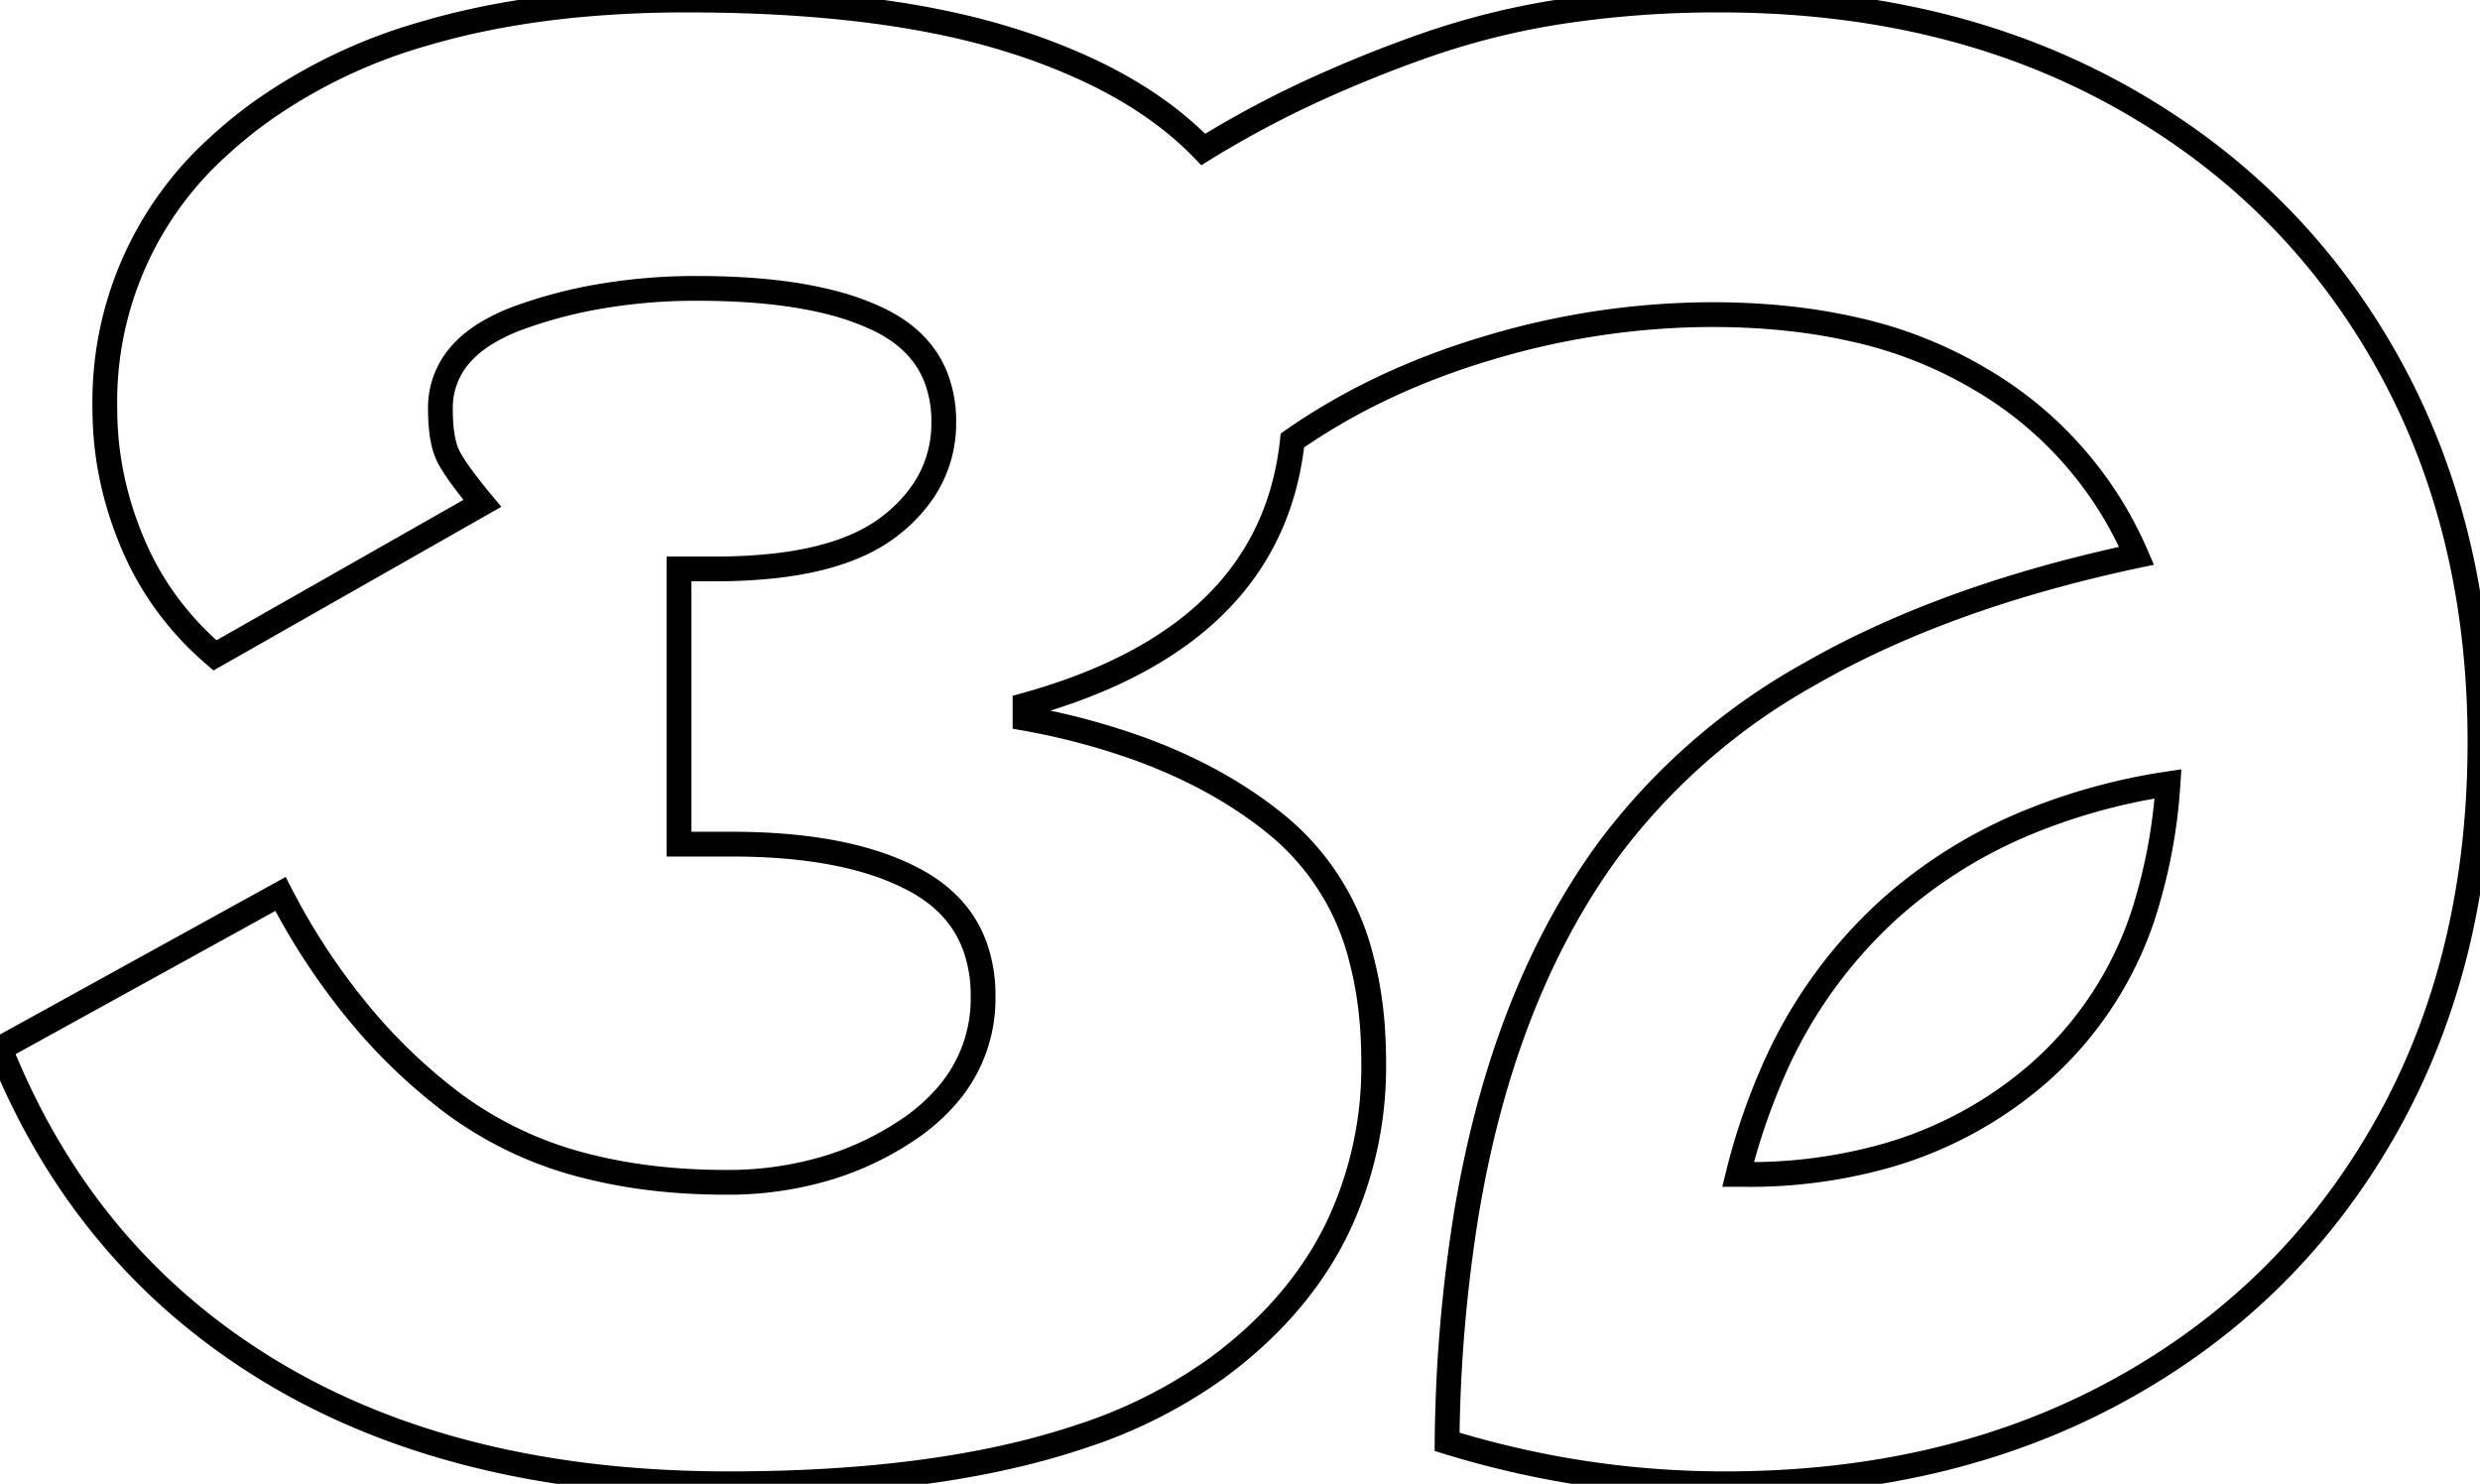 <svg width="94.601" height="56.601" viewBox="0 0 94.601 56.601" xmlns="http://www.w3.org/2000/svg"><g id="svgGroup" stroke-linecap="round" fill-rule="nonzero" font-size="9pt" stroke="#000" stroke-width="0.25mm" fill="none" style="stroke:#000;stroke-width:0.25mm;fill:none"><path d="M 0 40.001 L 10.7 34.101 A 25.222 25.222 0 0 0 14.068 39.093 A 21.117 21.117 0 0 0 17.3 42.101 A 14.353 14.353 0 0 0 22.559 44.526 Q 24.9 45.101 27.7 45.101 A 13.191 13.191 0 0 0 31.629 44.534 A 11.394 11.394 0 0 0 34.55 43.151 A 7.401 7.401 0 0 0 36.23 41.662 A 5.627 5.627 0 0 0 37.5 38.001 A 5.511 5.511 0 0 0 37.188 36.099 Q 36.663 34.66 35.251 33.777 A 6.152 6.152 0 0 0 34.95 33.601 Q 32.4 32.201 27.9 32.201 L 25.9 32.201 L 25.9 21.701 L 27.3 21.701 A 20.108 20.108 0 0 0 29.641 21.574 Q 32.391 21.251 33.9 20.101 A 5.826 5.826 0 0 0 35.177 18.792 A 4.616 4.616 0 0 0 36 16.101 A 4.614 4.614 0 0 0 35.697 14.388 Q 35.139 12.979 33.55 12.201 A 9.743 9.743 0 0 0 31.623 11.517 Q 29.687 11.034 26.977 11.003 A 32.786 32.786 0 0 0 26.6 11.001 A 21.588 21.588 0 0 0 22.539 11.368 A 17.736 17.736 0 0 0 19.85 12.101 A 7.096 7.096 0 0 0 18.552 12.71 Q 17.854 13.137 17.434 13.683 A 3.057 3.057 0 0 0 16.8 15.601 A 7.723 7.723 0 0 0 16.824 16.228 Q 16.884 16.969 17.1 17.401 A 3.912 3.912 0 0 0 17.294 17.738 Q 17.533 18.116 17.95 18.646 A 25.385 25.385 0 0 0 18.4 19.201 L 8.2 25.001 Q 6.1 23.201 5.05 20.701 Q 4 18.201 4 15.601 A 13.094 13.094 0 0 1 8.357 5.563 A 17.258 17.258 0 0 1 9.9 4.301 A 20.366 20.366 0 0 1 16.171 1.287 Q 18.884 0.483 22.124 0.181 A 44.035 44.035 0 0 1 26.2 0.001 Q 33.6 0.001 38.45 1.501 A 23.401 23.401 0 0 1 41.74 2.779 Q 44.265 4.003 45.9 5.701 A 38.824 38.824 0 0 1 50.426 3.303 A 49.857 49.857 0 0 1 54.45 1.701 A 29.163 29.163 0 0 1 60.012 0.374 A 39.825 39.825 0 0 1 65.6 0.001 Q 74.2 0.001 80.75 3.601 Q 87.3 7.201 90.95 13.601 Q 94.6 20.001 94.6 28.301 Q 94.6 36.701 90.95 43.101 Q 87.3 49.501 80.8 53.051 Q 74.3 56.601 65.8 56.601 Q 60.4 56.601 55.2 55.001 A 57.748 57.748 0 0 1 55.956 46.169 Q 57.369 37.826 61.4 32.351 A 24.312 24.312 0 0 1 68.958 25.752 Q 74.12 22.771 81.5 21.201 A 14.334 14.334 0 0 0 75.616 14.51 A 17.502 17.502 0 0 0 75.6 14.501 A 16.248 16.248 0 0 0 70.732 12.568 Q 68.255 12.001 65.3 12.001 A 29.806 29.806 0 0 0 56.916 13.231 A 33.057 33.057 0 0 0 56.85 13.251 Q 52.6 14.501 49.3 16.801 Q 48.53 24.022 39.786 26.701 A 26.059 26.059 0 0 1 39.1 26.901 L 39.1 27.401 A 26.872 26.872 0 0 1 43.508 28.579 Q 45.936 29.469 47.823 30.796 A 15.481 15.481 0 0 1 48.75 31.501 A 9.58 9.58 0 0 1 51.949 36.653 Q 52.365 38.255 52.397 40.173 A 19.326 19.326 0 0 1 52.4 40.501 A 14.259 14.259 0 0 1 50.992 46.892 Q 49.611 49.694 46.874 51.841 A 18.343 18.343 0 0 1 46.4 52.201 A 18.835 18.835 0 0 1 41.235 54.795 Q 35.872 56.601 27.8 56.601 Q 17.4 56.601 10.3 52.301 Q 3.2 48.001 0 40.001 Z M 66.3 44.801 L 66.6 44.801 A 19.203 19.203 0 0 0 71.942 44.09 A 15.214 15.214 0 0 0 77.75 40.951 A 13.743 13.743 0 0 0 81.943 34.277 A 20.441 20.441 0 0 0 82.7 29.901 A 23.054 23.054 0 0 0 77.1 31.478 A 18.395 18.395 0 0 0 72.1 34.651 A 18.084 18.084 0 0 0 67.554 41.059 A 24.132 24.132 0 0 0 66.3 44.801 Z" vector-effect="non-scaling-stroke"/></g></svg>